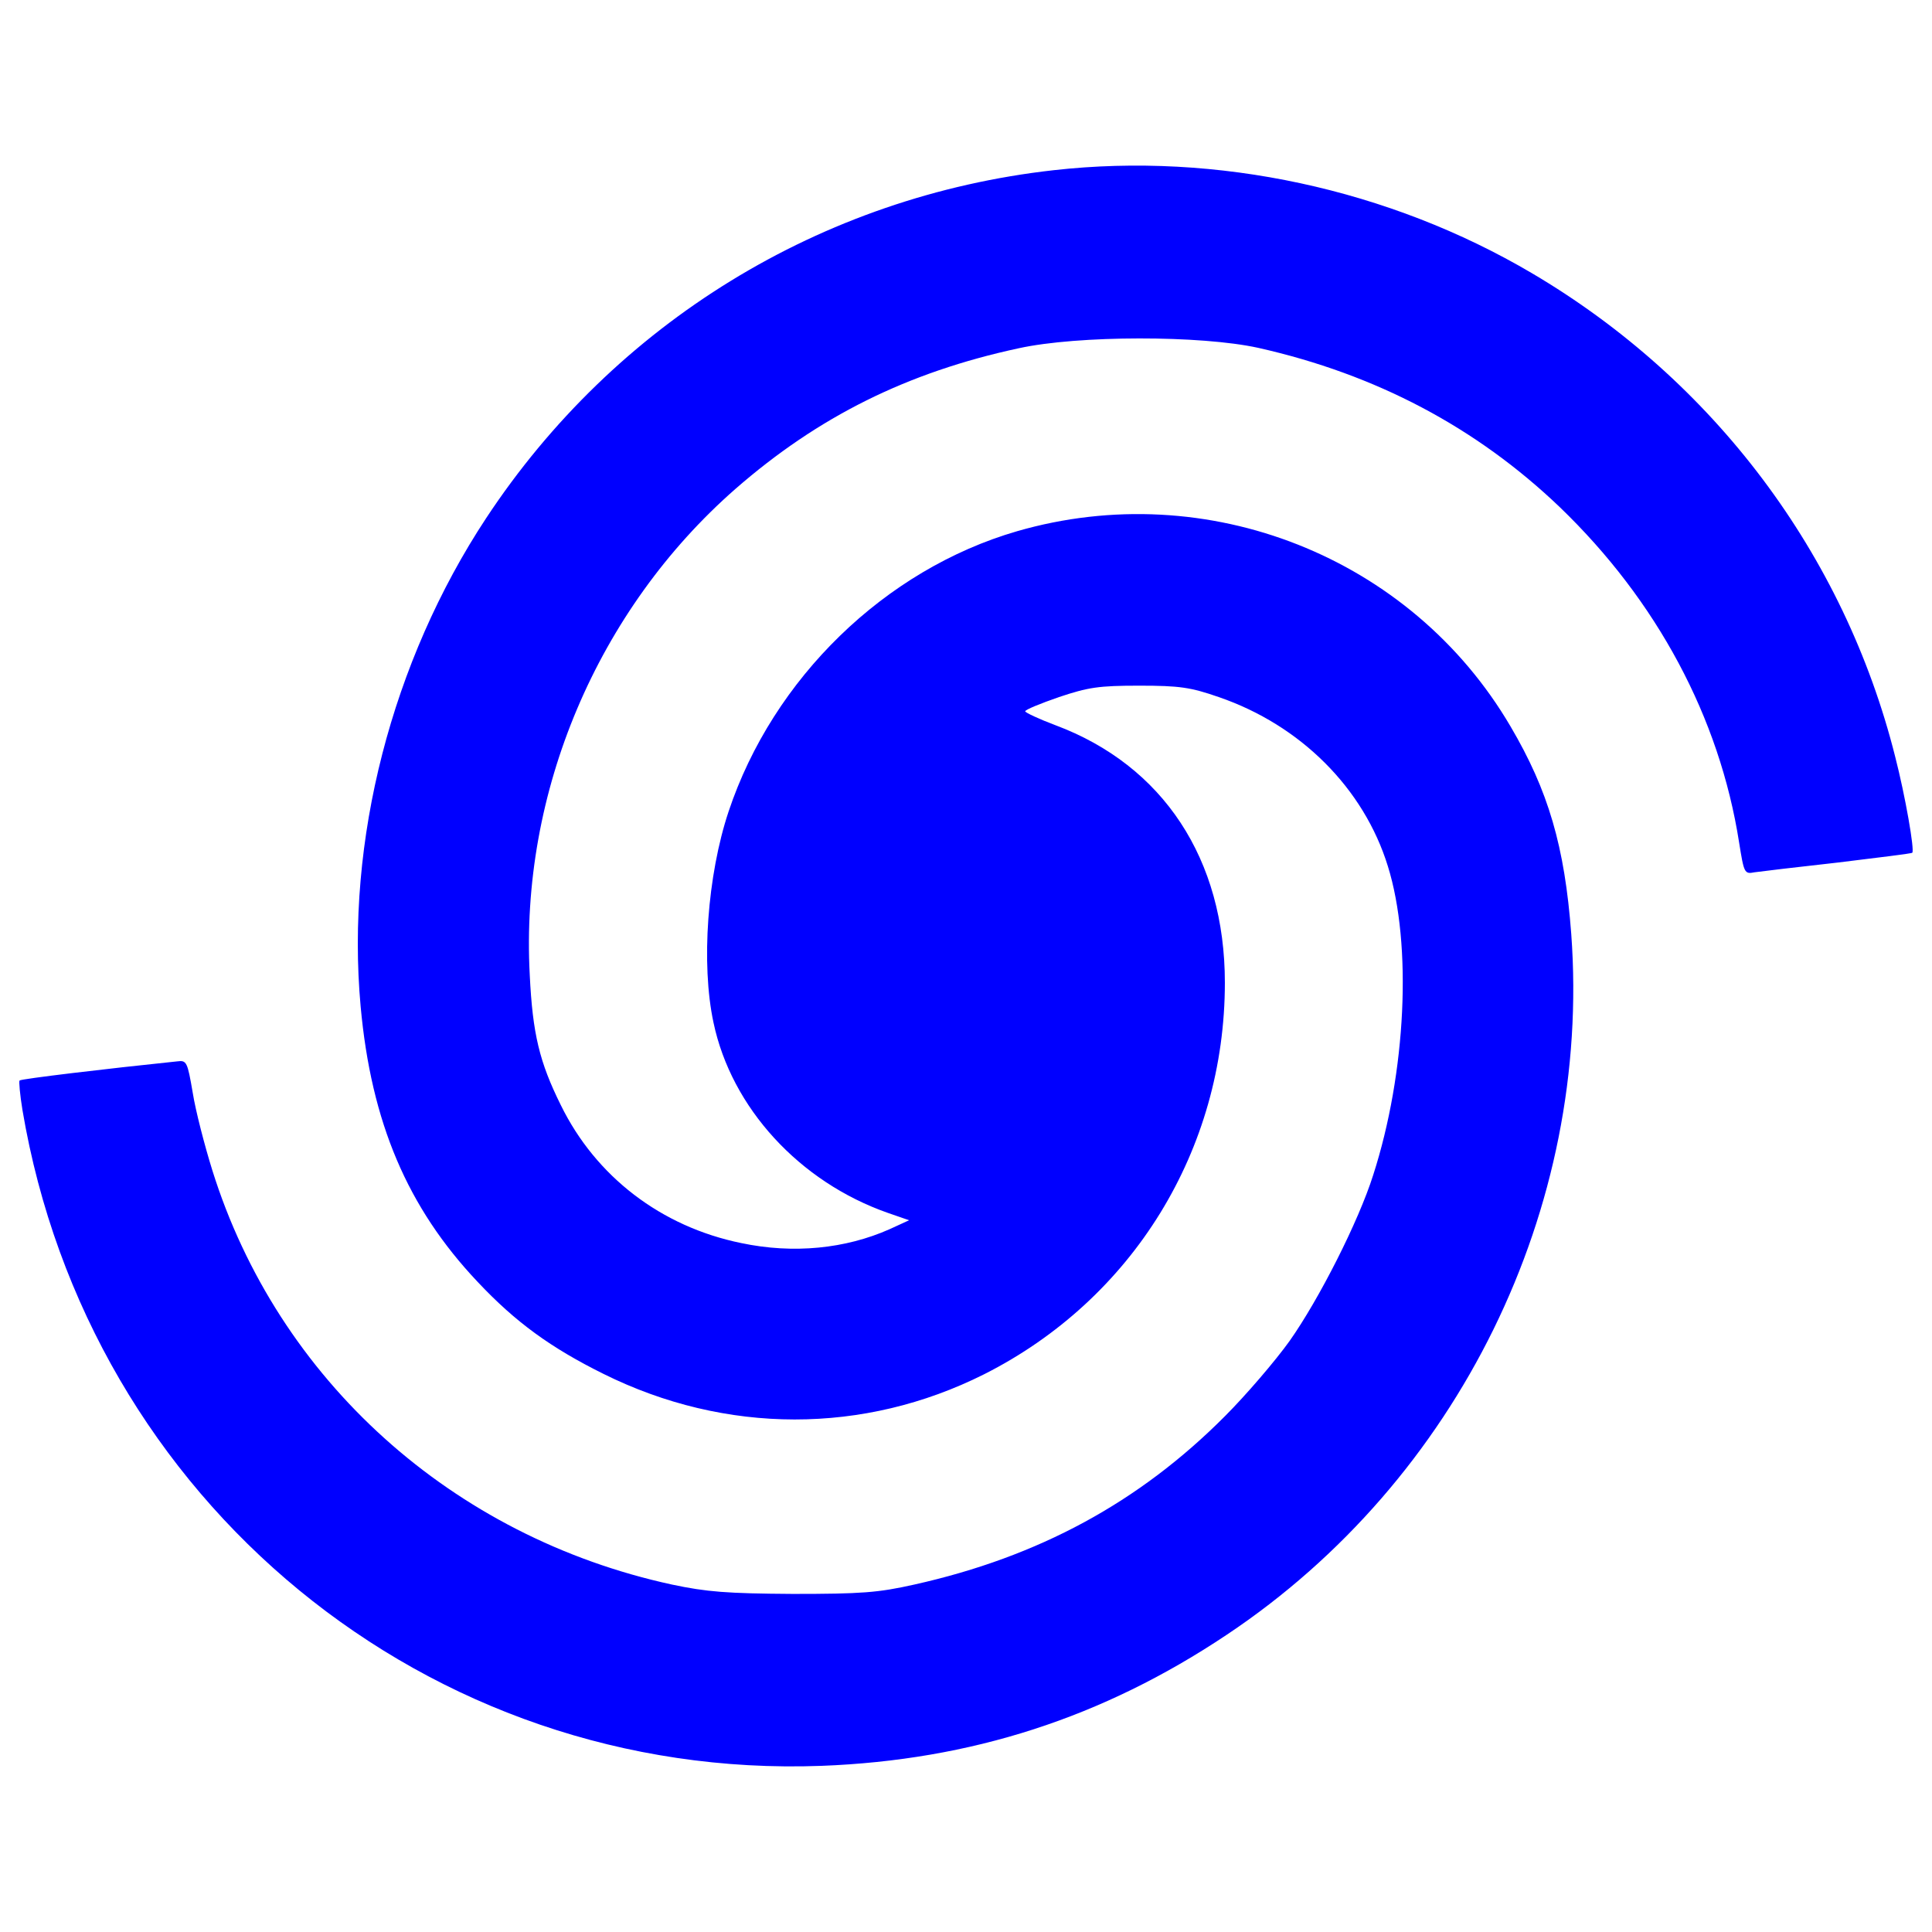 <?xml version="1.0" encoding="utf-8"?>
<!-- Svg Vector Icons : http://www.onlinewebfonts.com/icon -->
<!DOCTYPE svg PUBLIC "-//W3C//DTD SVG 1.1//EN" "http://www.w3.org/Graphics/SVG/1.1/DTD/svg11.dtd">
<svg version="1.1" xmlns="http://www.w3.org/2000/svg" xmlns:xlink="http://www.w3.org/1999/xlink" x="0px" y="0px" viewBox="0 0 1000 1000" enable-background="new 0 0 1000 1000" xml:space="preserve">
<g><g transform="translate(0,511) scale(0.1,-0.1)"><path style="fill:#0000FF" d="M5454.1,4229.1c-1204.3-135-2271.5-790.9-2937.9-1801.2c-489.3-742.4-727.6-1670.4-649.6-2526.7c54.8-601.1,242.5-1041.9,605.3-1425.8c196.1-208.8,379.6-341.7,651.7-476.6c632.7-314.3,1347.7-314.3,1969.9-2.1C5863.3-1615.1,6339.9-841.1,6339.9,23.6c0,639-318.5,1124.1-877.4,1332.9c-84.4,31.6-156.1,65.4-156.1,71.7c0,8.4,78,40.1,175,73.8c151.9,50.6,204.6,59,415.5,59c208.8,0,265.7-8.4,411.3-59c423.9-145.5,750.8-472.4,875.3-875.3c126.6-404.9,94.9-1069.3-75.9-1598.7c-75.9-240.4-280.5-643.3-432.4-858.4c-73.8-103.3-225.7-280.5-335.4-390.2c-442.9-445-963.8-727.6-1607.1-871c-187.7-42.2-274.2-48.5-628.5-48.5c-341.7,2.1-447.1,10.5-626.4,48.5c-1136.8,246.8-2039.5,1058.8-2379,2144.9c-40.1,128.6-86.5,307.9-101.2,400.7c-27.4,160.3-31.6,168.7-80.1,162.4c-367-38-809.9-90.7-816.2-99.1c-4.2-4.2,2.1-73.8,14.8-151.9C457.7-2661.2,2214.6-4105.9,4252-4030c774,29.5,1455.3,248.9,2098.5,679.1c1198,799.3,1887.6,2206.1,1782.2,3627.6c-33.8,451.3-118.1,740.3-314.3,1073.5c-514.6,877.4-1569.2,1295-2554.1,1010.2C4581,2162.2,4001,1599.1,3771.1,909.4c-109.7-329-143.4-788.8-78-1092.5c92.8-440.8,445-824.7,902.7-984.9l109.7-38l-101.2-46.4c-227.8-101.2-497.7-128.7-767.7-71.7c-413.4,84.4-752.9,343.8-934.3,715c-109.7,221.5-145.5,367-160.3,672.8C2691.2,1008.6,3092,1953.4,3807,2579.8c428.1,373.3,887.9,603.2,1465.8,727.6c307.9,67.5,942.7,67.5,1240.1,2.1c609.5-137.1,1128.4-411.3,1560.7-824.6c502-483,826.8-1088.3,928-1735.8c25.3-158.2,27.4-164.5,80.1-154c29.5,4.2,223.6,27.4,432.4,50.6c206.7,25.3,381.7,46.4,383.8,50.6c12.7,12.7-35.9,293.2-88.6,497.7c-263.6,1048.2-938.6,1946.7-1879.2,2501.4C7189.9,4132.1,6297.8,4324,5454.1,4229.1z"/></g></g>
</svg>